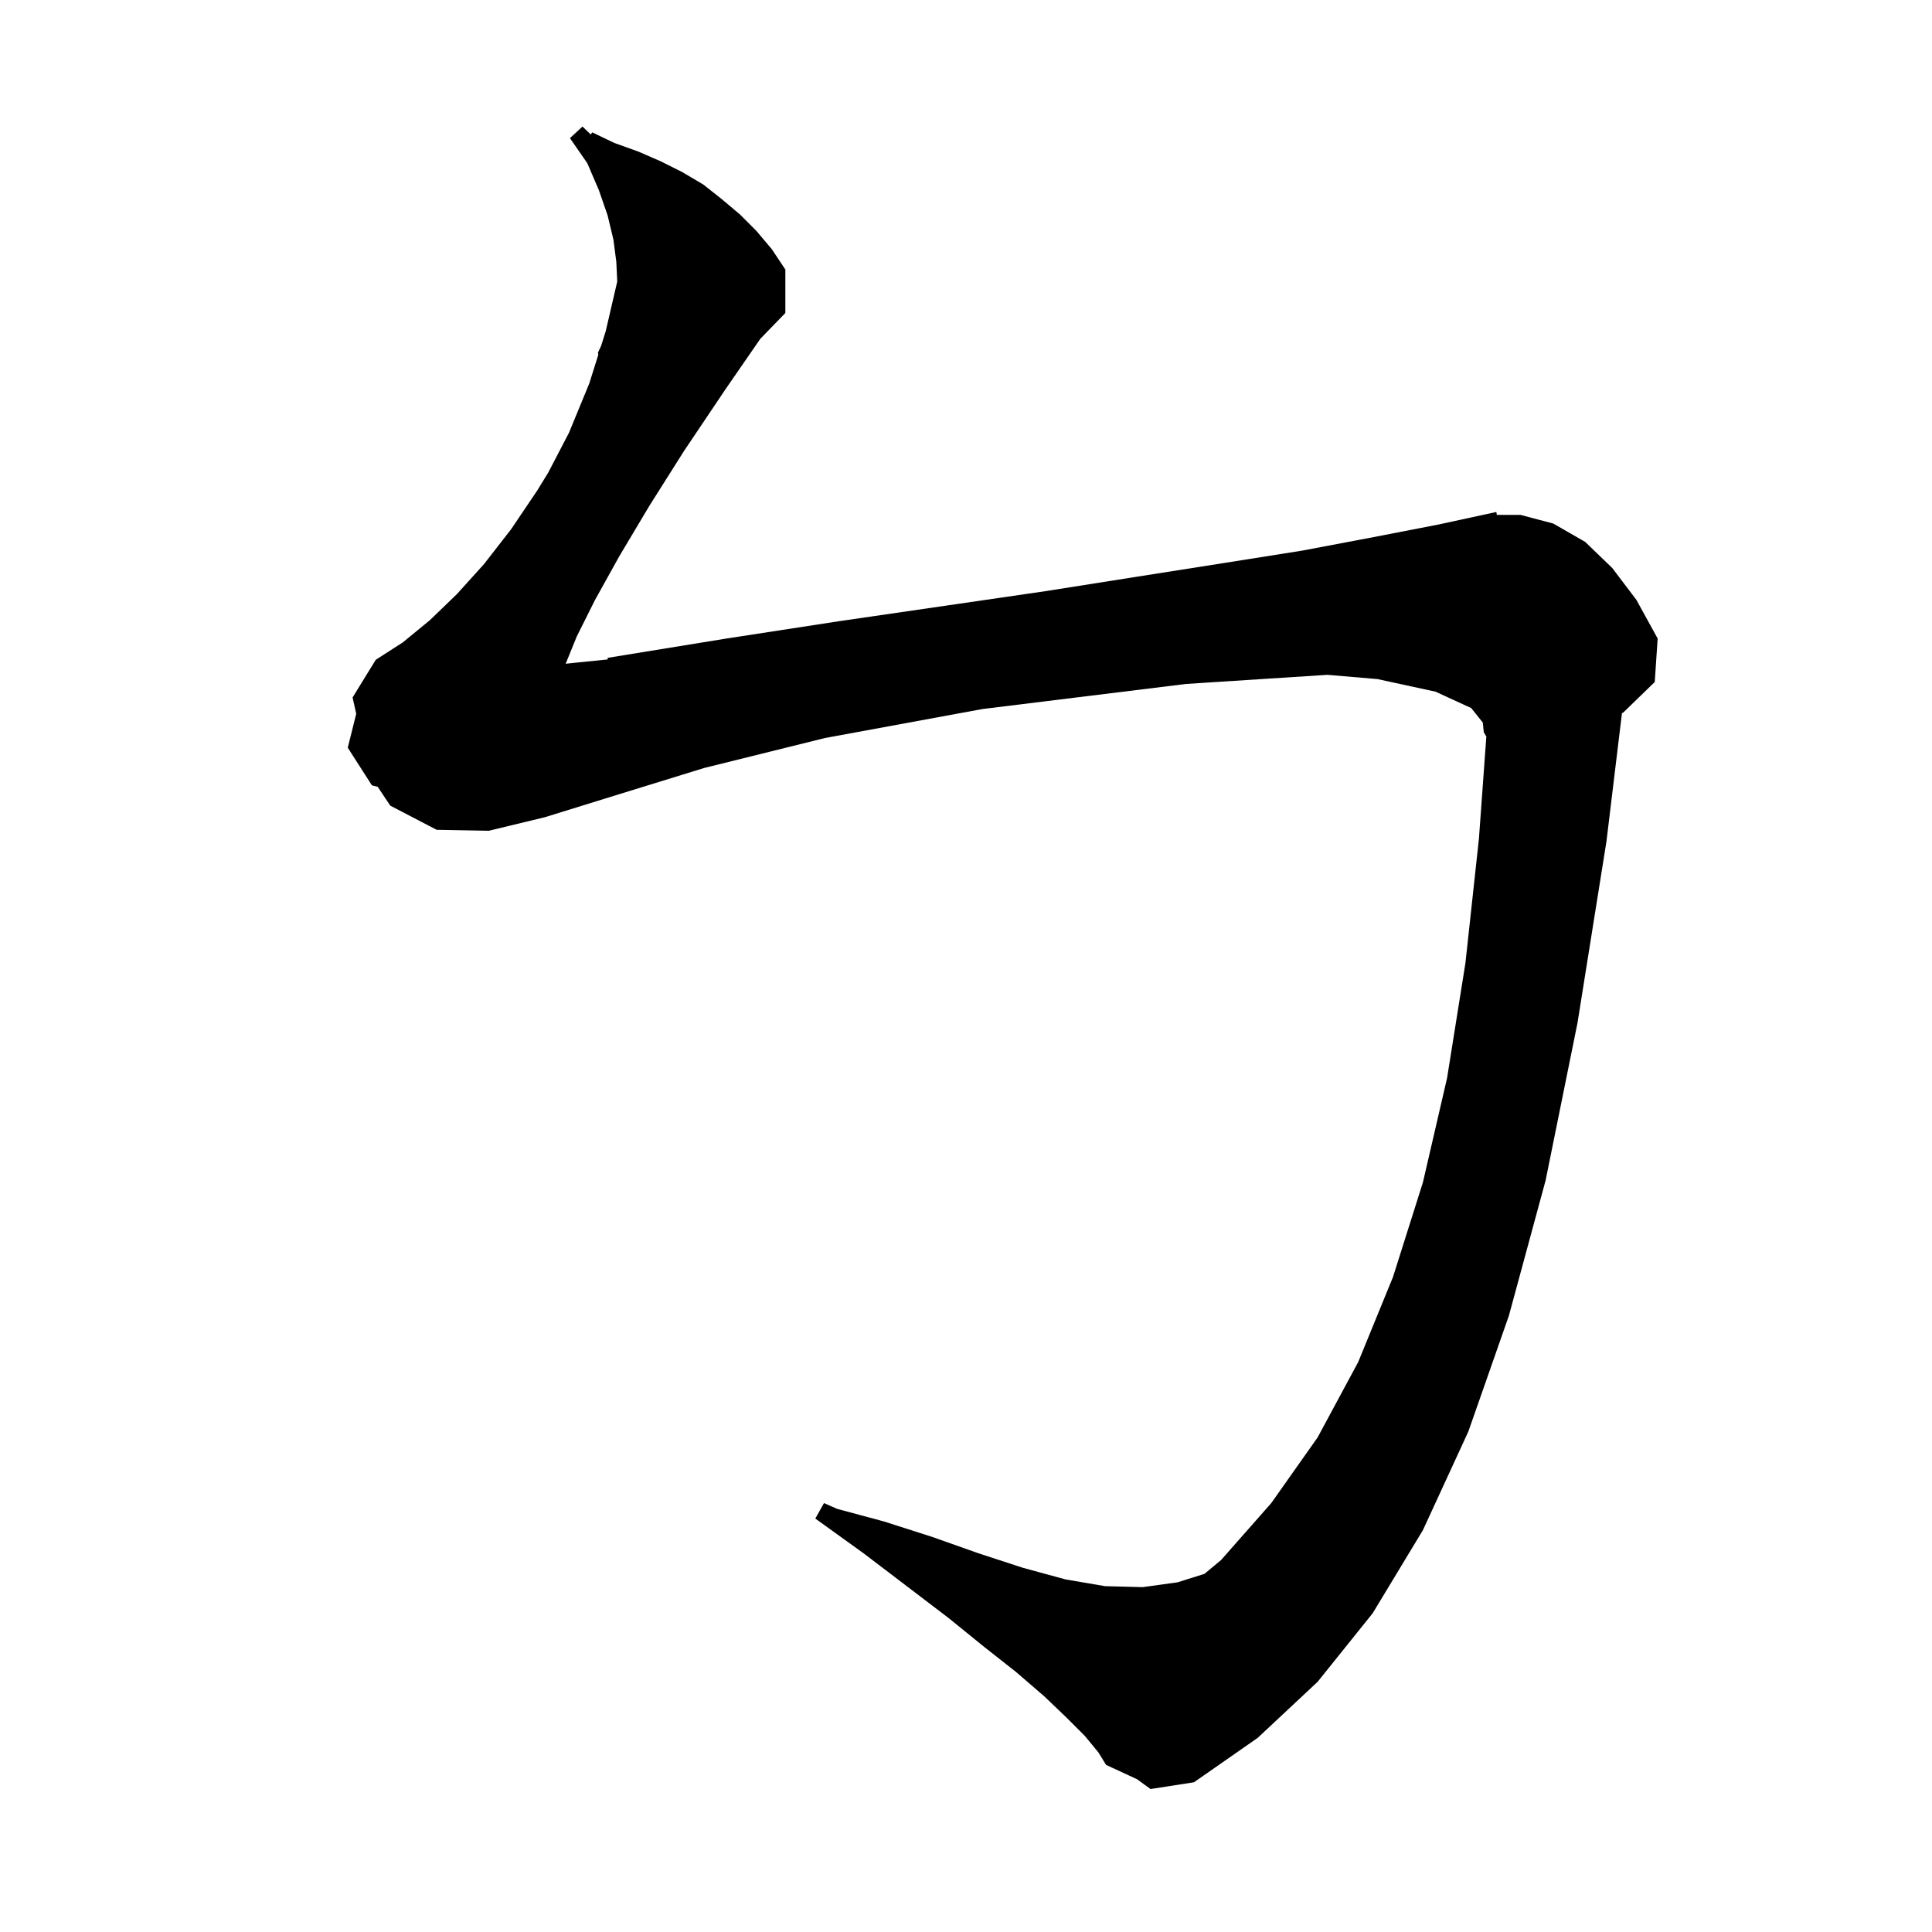 <svg xmlns="http://www.w3.org/2000/svg" xmlns:xlink="http://www.w3.org/1999/xlink" version="1.1" baseProfile="full" viewBox="0 0 200 200" width="200" height="200">
<g fill="black">
<path d="M 117.717 184.191 L 114.5 182.7 L 113.7 181.4 L 112.3 179.7 L 110.4 177.8 L 108.1 175.6 L 105.2 173.1 L 101.9 170.5 L 98.2 167.5 L 94.0 164.3 L 89.4 160.8 L 84.4 157.2 L 85.3 155.6 L 86.663 156.198 L 91.5 157.5 L 96.5 159.1 L 101.3 160.8 L 105.9 162.3 L 110.3 163.5 L 114.4 164.2 L 118.3 164.3 L 121.9 163.8 L 124.684 162.925 L 126.4 161.5 L 131.6 155.6 L 136.4 148.8 L 140.6 141.0 L 144.2 132.2 L 147.3 122.4 L 149.8 111.6 L 151.7 99.7 L 153.1 86.8 L 153.865 76.249 L 153.6 75.8 L 153.5 74.8 L 152.3 73.3 L 148.6 71.6 L 142.6 70.3 L 137.425 69.858 L 122.8 70.8 L 101.7 73.4 L 85.4 76.4 L 72.9 79.5 L 63.5 82.4 L 56.4 84.6 L 50.6 86.0 L 45.2 85.9 L 40.4 83.4 L 39.1 81.45 L 38.5 81.3 L 36.0 77.4 L 36.876 73.894 L 36.5 72.2 L 38.9 68.3 L 41.7 66.5 L 44.5 64.2 L 47.3 61.5 L 50.1 58.4 L 52.9 54.8 L 55.6 50.8 L 56.757 48.914 L 58.9 44.8 L 61.0 39.7 L 61.936 36.728 L 61.9 36.5 L 62.224 35.81 L 62.7 34.3 L 63.897 29.143 L 63.8 27.1 L 63.5 24.8 L 62.9 22.3 L 62.0 19.7 L 60.8 16.9 L 59.0 14.3 L 60.3 13.1 L 61.163 13.928 L 61.3 13.7 L 63.6 14.8 L 66.1 15.7 L 68.4 16.7 L 70.6 17.8 L 72.8 19.1 L 74.7 20.6 L 76.6 22.2 L 78.3 23.9 L 79.9 25.8 L 81.3 27.9 L 81.3 32.4 L 78.706 35.075 L 75.1 40.3 L 70.8 46.7 L 67.2 52.4 L 64.1 57.6 L 61.6 62.1 L 59.7 65.9 L 58.558 68.711 L 59.6 68.6 L 62.91 68.265 L 62.9 68.1 L 75.2 66.1 L 86.9 64.3 L 97.9 62.7 L 108.2 61.2 L 117.7 59.7 L 126.6 58.3 L 134.8 57.0 L 142.2 55.6 L 148.9 54.3 L 154.9 53.0 L 154.953 53.3 L 157.4 53.3 L 160.8 54.2 L 164.1 56.1 L 166.9 58.8 L 169.4 62.1 L 171.6 66.1 L 171.3 70.6 L 168.0 73.8 L 167.909 73.794 L 166.3 87.1 L 163.3 105.9 L 160.0 122.2 L 156.2 136.2 L 152.0 148.2 L 147.3 158.4 L 142.1 167.0 L 136.4 174.1 L 130.2 179.9 L 123.6 184.5 L 119.1 185.2 Z " />
</g>
</svg>
